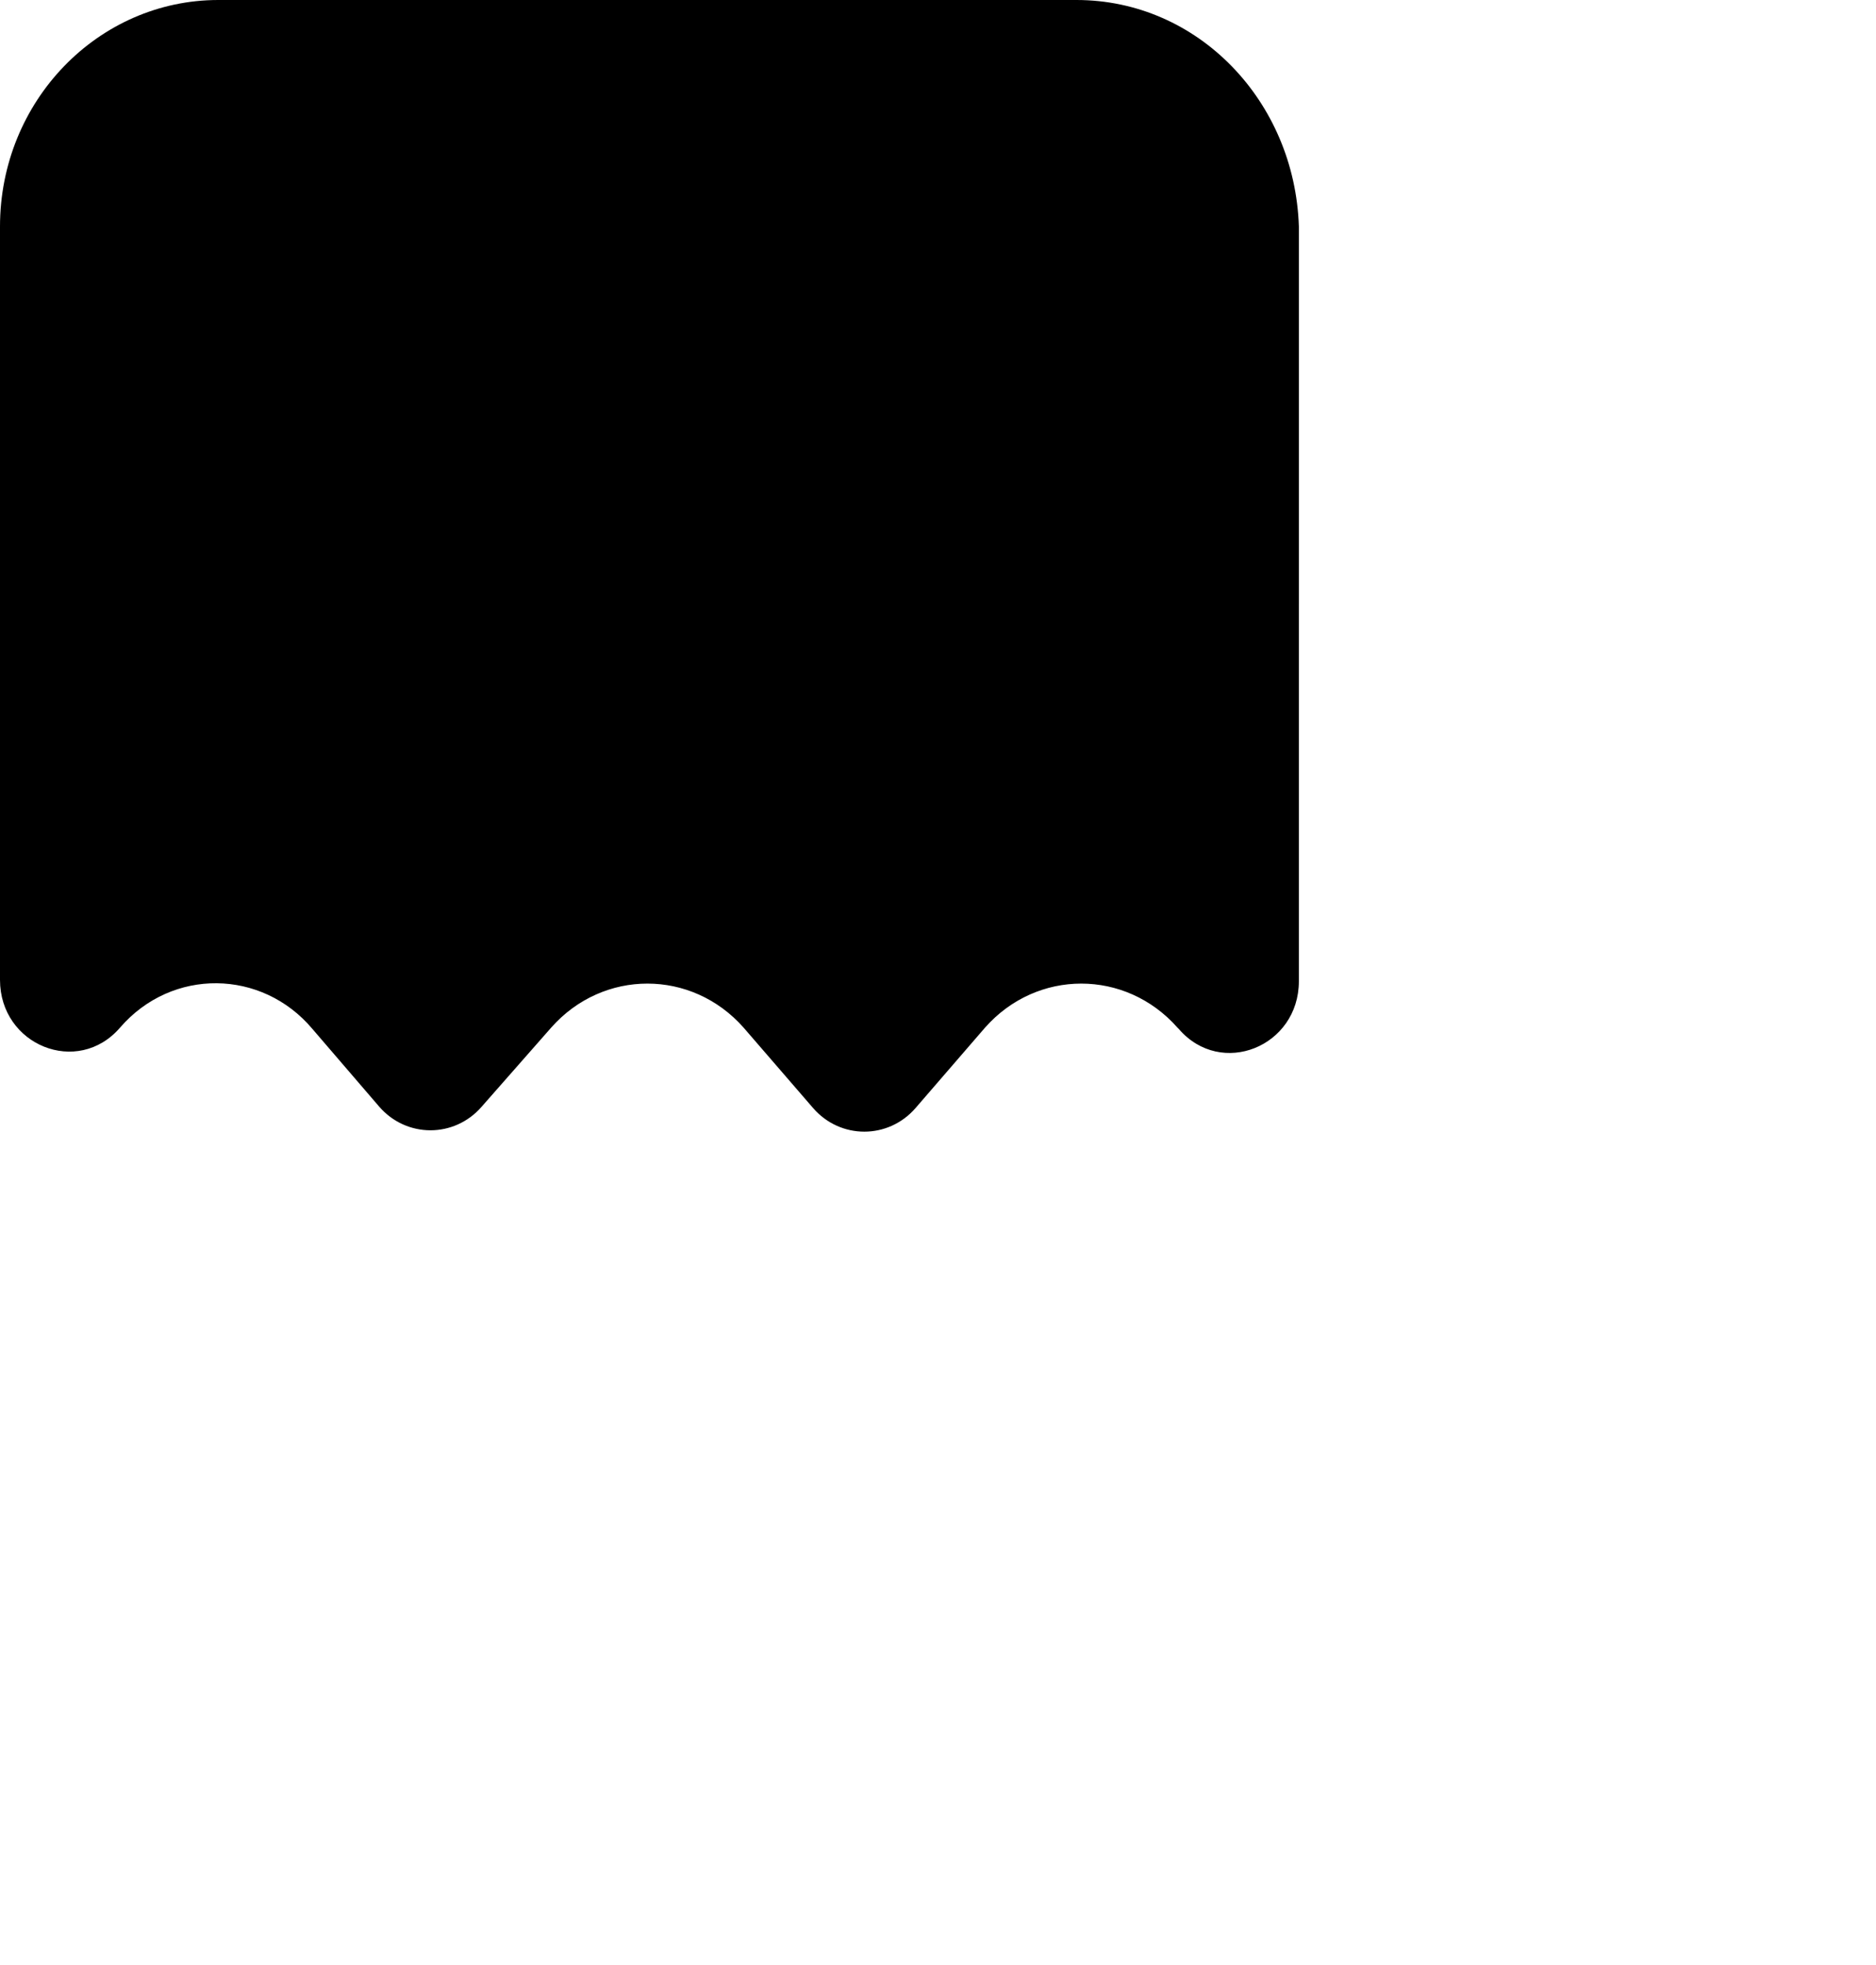 <svg version="1.1" id="logo" class="logo" xmlns="http://www.w3.org/2000/svg" x="0px" y="0px" viewBox="0 0 137.5 144" style="enable-background:new 0 0 137.5 144;" xml:space="preserve">
    <path class="logst0" d="M78.9,0H16C7.2,0,0,7.4,0,16.6v55.2c0,4.8,5.7,7.1,8.8,3.5l0,0c3.8-4.4,10.4-4.3,14.1,0.1l4.9,5.7 c2,2.3,5.5,2.3,7.5,0l5.1-5.8c3.8-4.3,10.3-4.3,14.1,0l5.1,5.9c2,2.3,5.5,2.3,7.5,0l5.1-5.9c3.8-4.3,10.3-4.3,14.1,0l0.1,0.1 c3.1,3.6,8.8,1.3,8.8-3.5V16.6C94.9,7.4,87.8,0,78.9,0z"></path>
</svg>